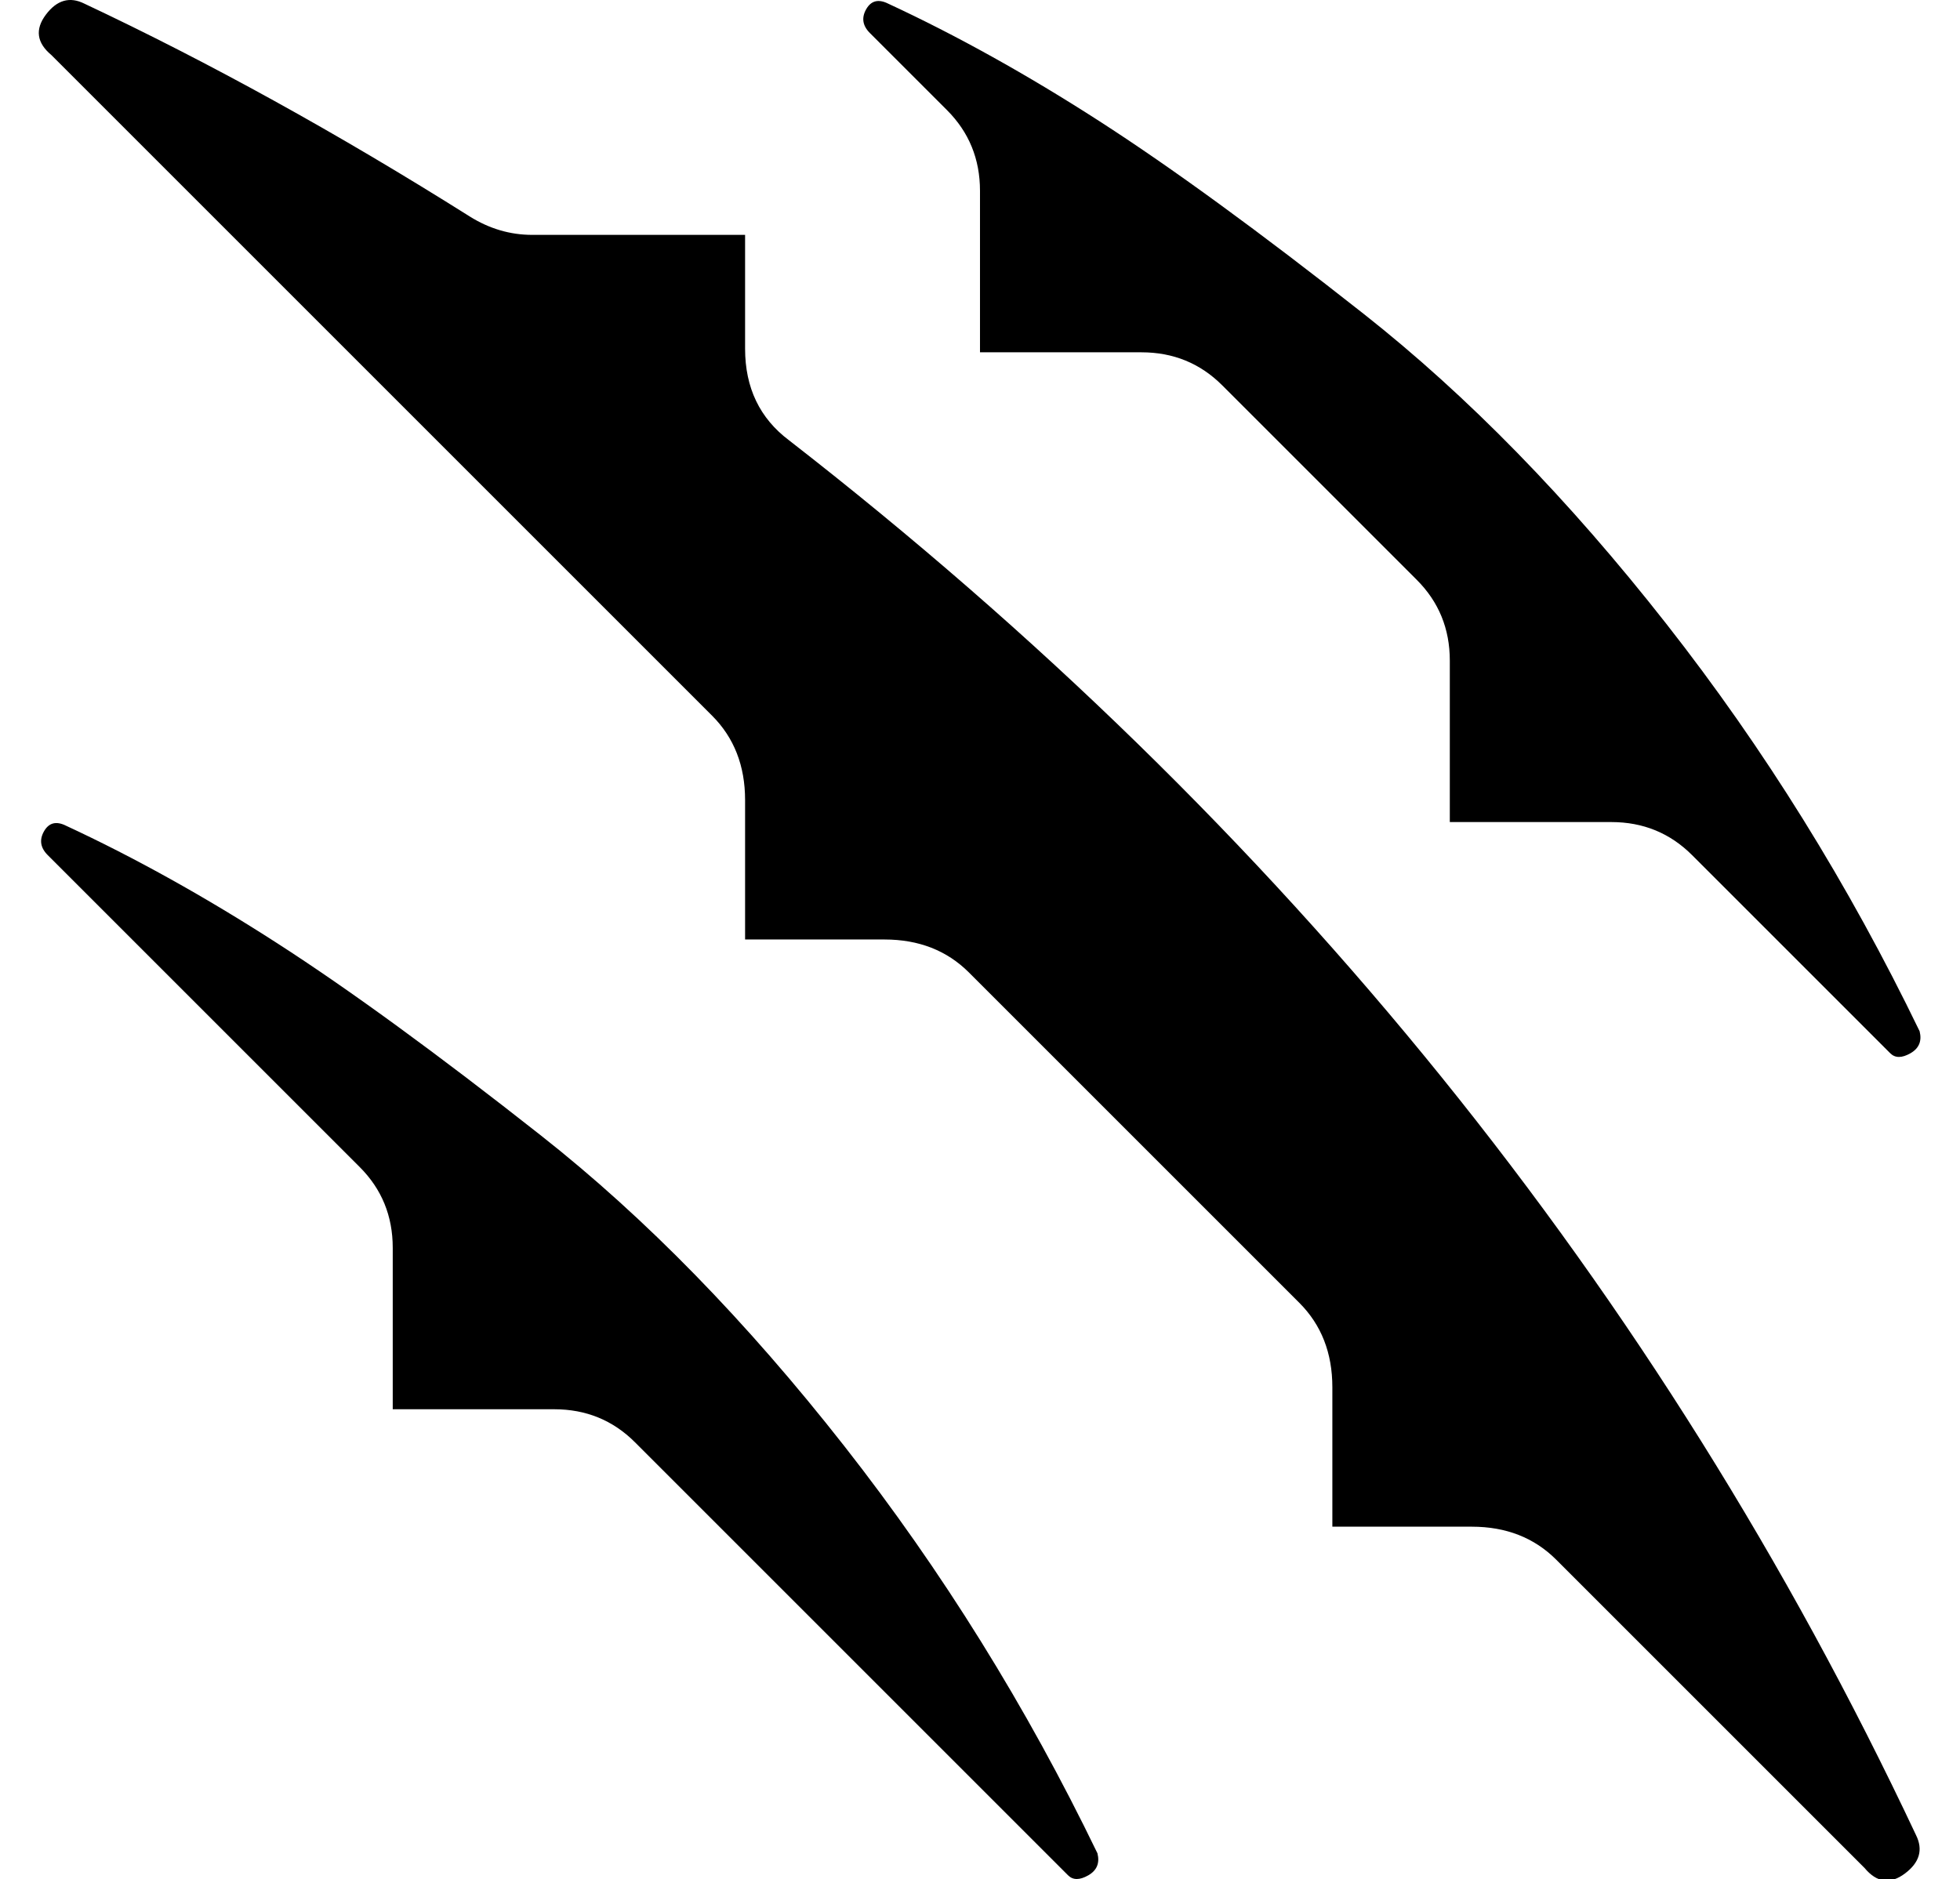 <?xml version="1.0" standalone="no"?>
<!DOCTYPE svg PUBLIC "-//W3C//DTD SVG 1.1//EN" "http://www.w3.org/Graphics/SVG/1.1/DTD/svg11.dtd" >
<svg xmlns="http://www.w3.org/2000/svg" xmlns:xlink="http://www.w3.org/1999/xlink" version="1.1" viewBox="-11 0 534 512">
   <path fill="currentColor"
d="M7 225q28 13 57.5 32t72 52.5t82.5 84.5t69 111q1 4 -2.5 6t-5.5 0l-118 -118q-9 -9 -22 -9h-44v-44q0 -13 -9 -22l-85 -85q-3 -3 -1 -6.5t6 -1.5zM247 30l-21 -21q-3 -3 -1 -6.5t6 -1.5q28 13 57.5 32t72 52.5t82.5 84.5t69 111q1 4 -2.5 6t-5.5 0l-54 -54q-9 -9 -22 -9
h-44v-44q0 -13 -9 -22l-53 -53q-9 -9 -22 -9h-44v-44q0 -13 -9 -22zM204 120q202 157 307 380q3 6 -3 10.5t-11 -1.5l-84 -84q-9 -9 -23 -9h-38v-38q0 -14 -9 -23l-90 -90q-9 -9 -23 -9h-38v-38q0 -14 -9 -23l-180 -180q-6 -5 -1.5 -11t10.5 -3q51 24 105 58q8 5 17 5h58v31
q0 16 12 25z" />
</svg>
